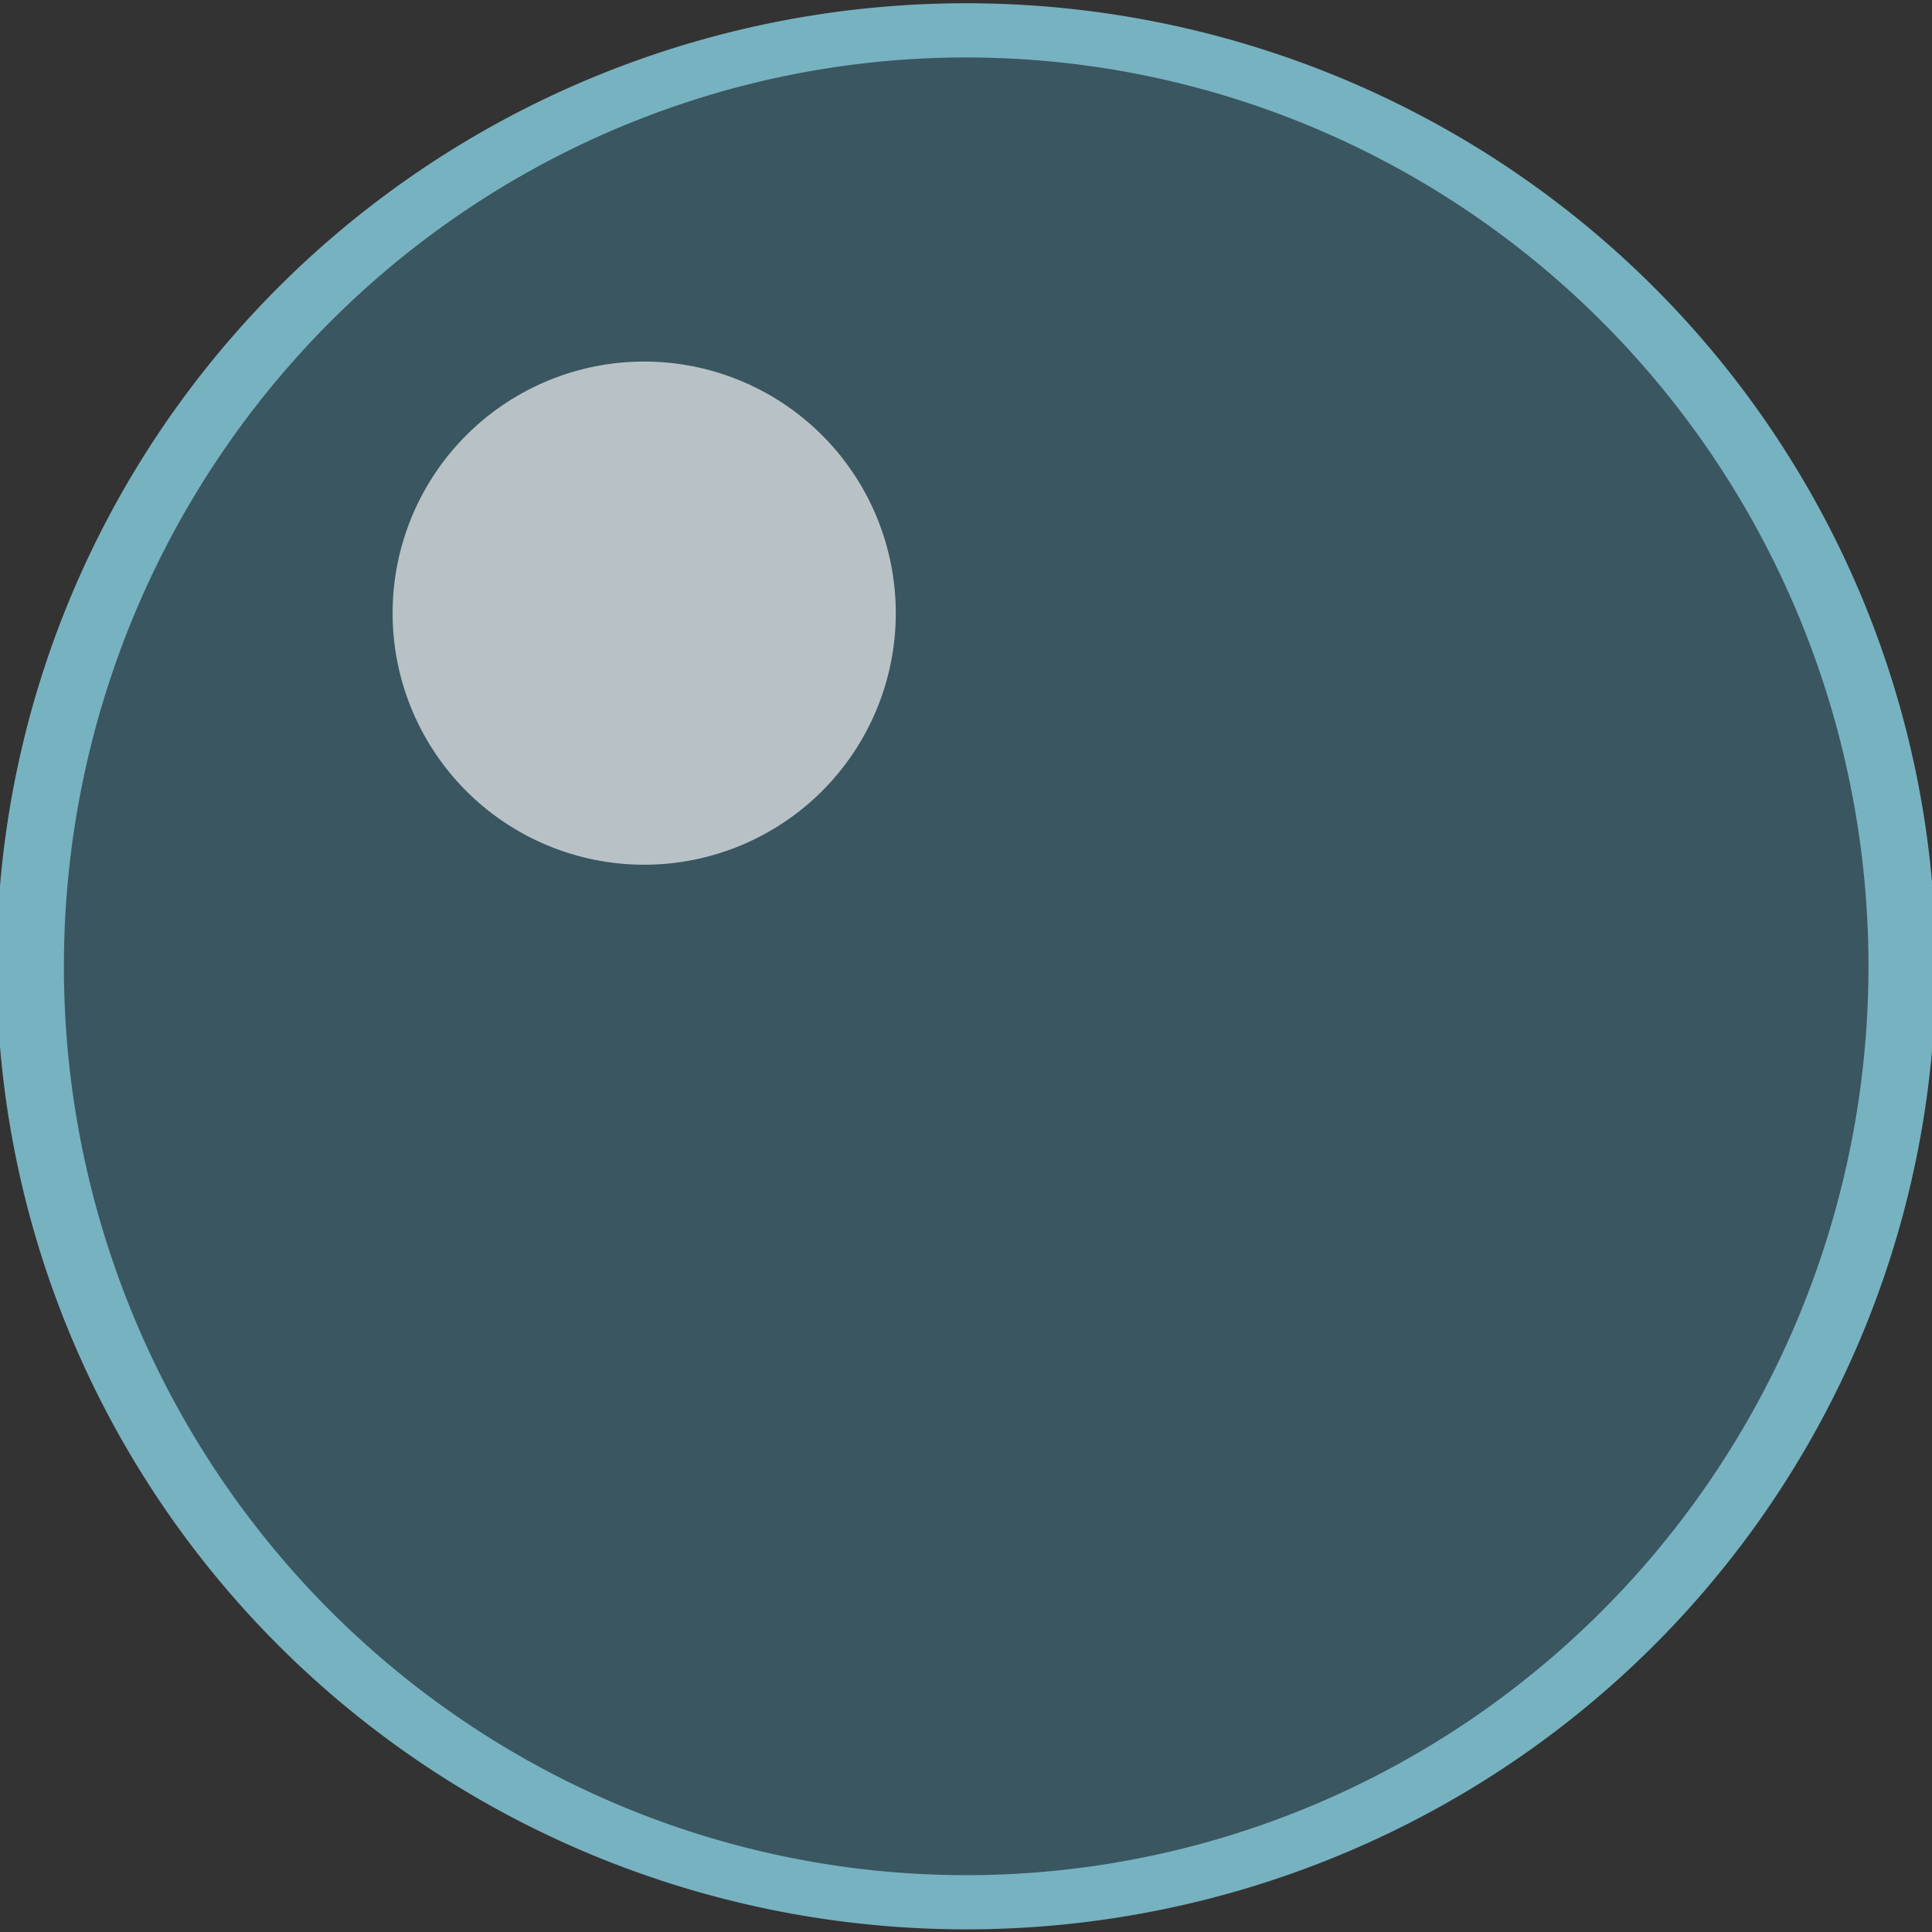 <?xml version="1.0" encoding="UTF-8" standalone="no"?>
<!-- Created with Inkscape (http://www.inkscape.org/) -->

<svg
   xmlns:dc="http://purl.org/dc/elements/1.1/"
   xmlns:cc="http://creativecommons.org/ns#"
   xmlns:rdf="http://www.w3.org/1999/02/22-rdf-syntax-ns#"
   xmlns:svg="http://www.w3.org/2000/svg"
   xmlns="http://www.w3.org/2000/svg"
   xmlns:sodipodi="http://sodipodi.sourceforge.net/DTD/sodipodi-0.dtd"
   xmlns:inkscape="http://www.inkscape.org/namespaces/inkscape"
   width="64"
   height="64"
   id="svg2"
   version="1.1"
   inkscape:version="0.48.2 r9819"
   sodipodi:docname="roller_bubble.svg"
   inkscape:export-filename="C:\Users\Muffin\Documents\GitHub\Rollabout\Assets\Art\Terrain\roller_bubble.png"
   inkscape:export-xdpi="90"
   inkscape:export-ydpi="90">
  <rect width="100%" height="100%" fill="#333333" stroke="none"/>
  <defs
     id="defs4" />
  <sodipodi:namedview
     id="base"
     pagecolor="#ffffff"
     bordercolor="#666666"
     borderopacity="1.0"
     inkscape:pageopacity="0.0"
     inkscape:pageshadow="2"
     inkscape:zoom="7.9195959"
     inkscape:cx="31.812817"
     inkscape:cy="32.276451"
     inkscape:document-units="px"
     inkscape:current-layer="layer1"
     showgrid="false"
     inkscape:window-width="1680"
     inkscape:window-height="988"
     inkscape:window-x="-8"
     inkscape:window-y="-8"
     inkscape:window-maximized="1" />
  <g
     inkscape:label="Layer 1"
     inkscape:groupmode="layer"
     id="layer1"
     transform="translate(0,-988.362)">
    <path
       sodipodi:type="arc"
       style="fill:#51d1fd;fill-opacity:0.223;stroke:#77b2c1;stroke-width:1.148;stroke-linecap:round;stroke-linejoin:miter;stroke-miterlimit:4;stroke-opacity:1;stroke-dasharray:none;stroke-dashoffset:0"
       id="path2985"
       sodipodi:cx="27.337254"
       sodipodi:cy="37.104687"
       sodipodi:rx="15.973037"
       sodipodi:ry="19.824244"
       d="m 43.31,37.105 a 15.973,19.824 0 1 1 -31.946,0 15.973,19.824 0 1 1 31.946,0 z"
       transform="matrix(1.941,0,0,1.564,-21.055,962.34)" />
    <path
       sodipodi:type="arc"
       style="fill:#ffffff;fill-opacity:0.638;stroke:none"
       id="path3755"
       sodipodi:cx="19.192898"
       sodipodi:cy="19.048212"
       sodipodi:rx="8.3337584"
       sodipodi:ry="8.3337584"
       d="m 27.527,19.048 a 8.334,8.334 0 1 1 -16.668,0 8.334,8.334 0 1 1 16.668,0 z"
       transform="translate(2.147,989.625)" />
  </g>
</svg>
